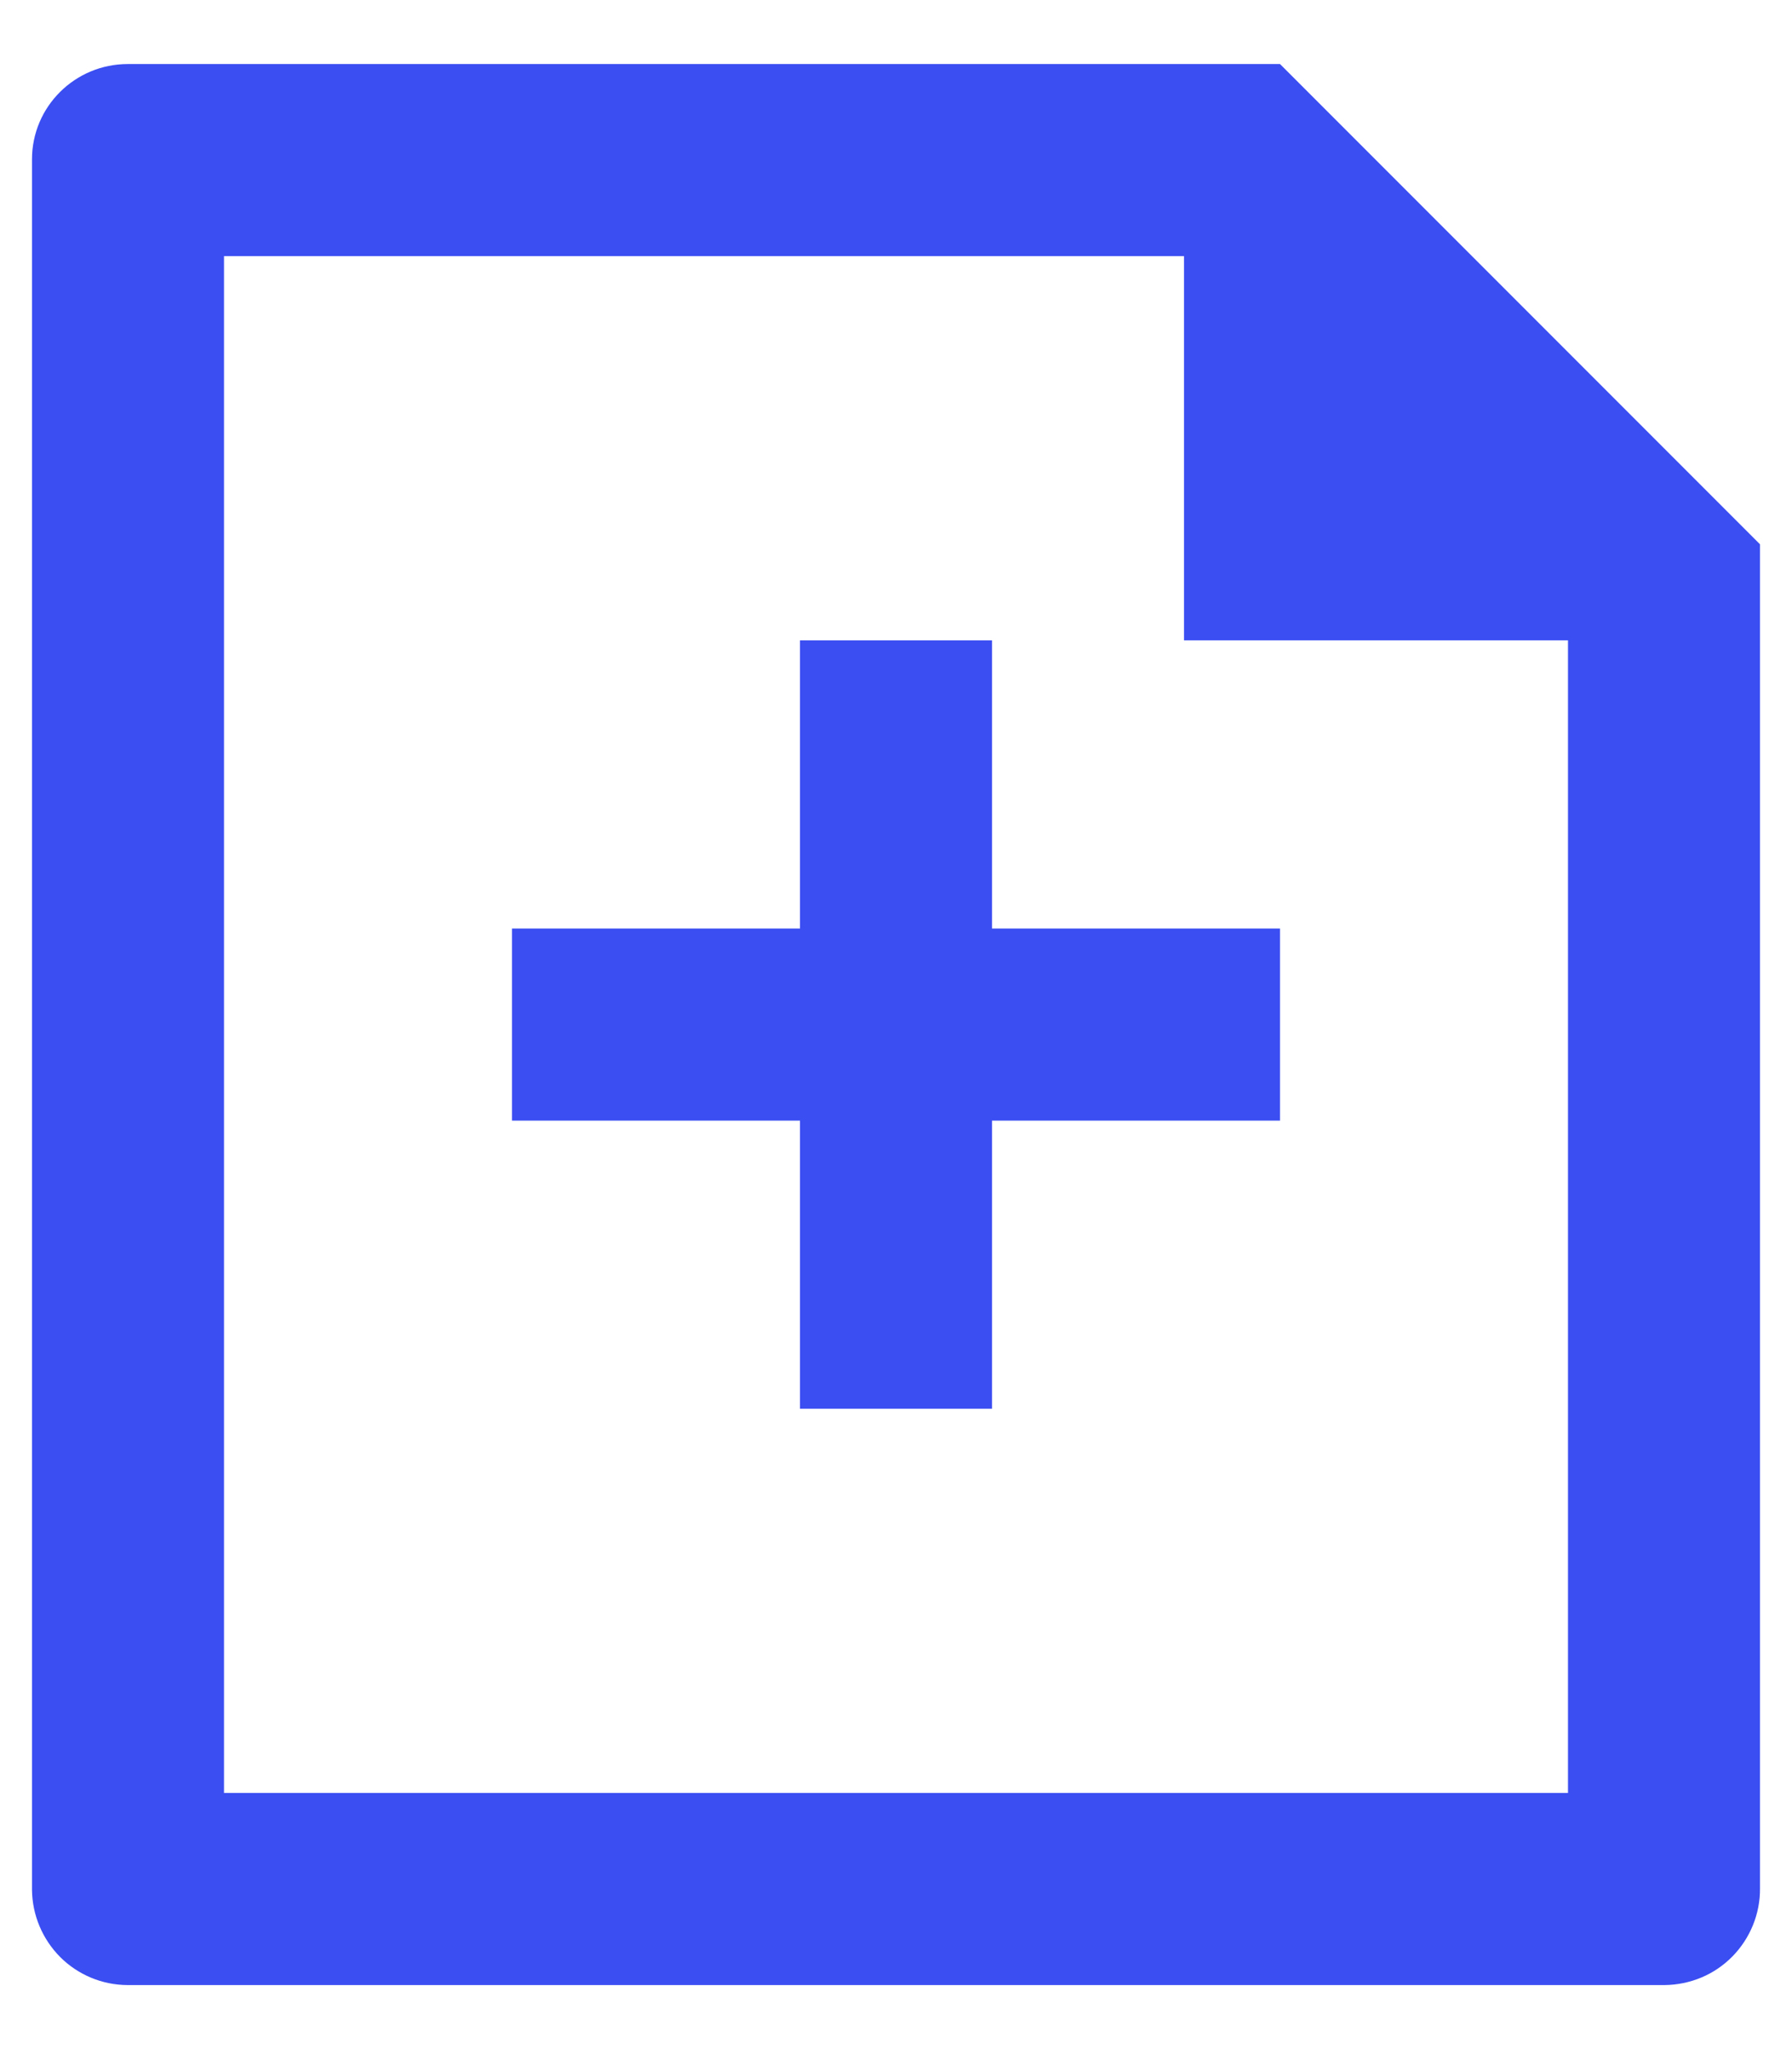 <svg width="14" height="16" viewBox="0 0 14 16" fill="none" xmlns="http://www.w3.org/2000/svg">
<path d="M9.25 2H1.75V14H12.25V5H9.25V2ZM0.25 1.244C0.25 0.833 0.585 0.5 0.999 0.5H10L13.75 4.25V14.745C13.751 14.843 13.732 14.941 13.695 15.032C13.658 15.123 13.603 15.207 13.534 15.277C13.465 15.347 13.383 15.403 13.292 15.441C13.201 15.479 13.104 15.499 13.005 15.5H0.995C0.798 15.499 0.609 15.42 0.47 15.281C0.331 15.141 0.252 14.953 0.25 14.756V1.244ZM6.25 7.25V5H7.75V7.25H10V8.75H7.75V11H6.25V8.75H4V7.25H6.25Z" fill="#3B4EF2"/>
</svg>
